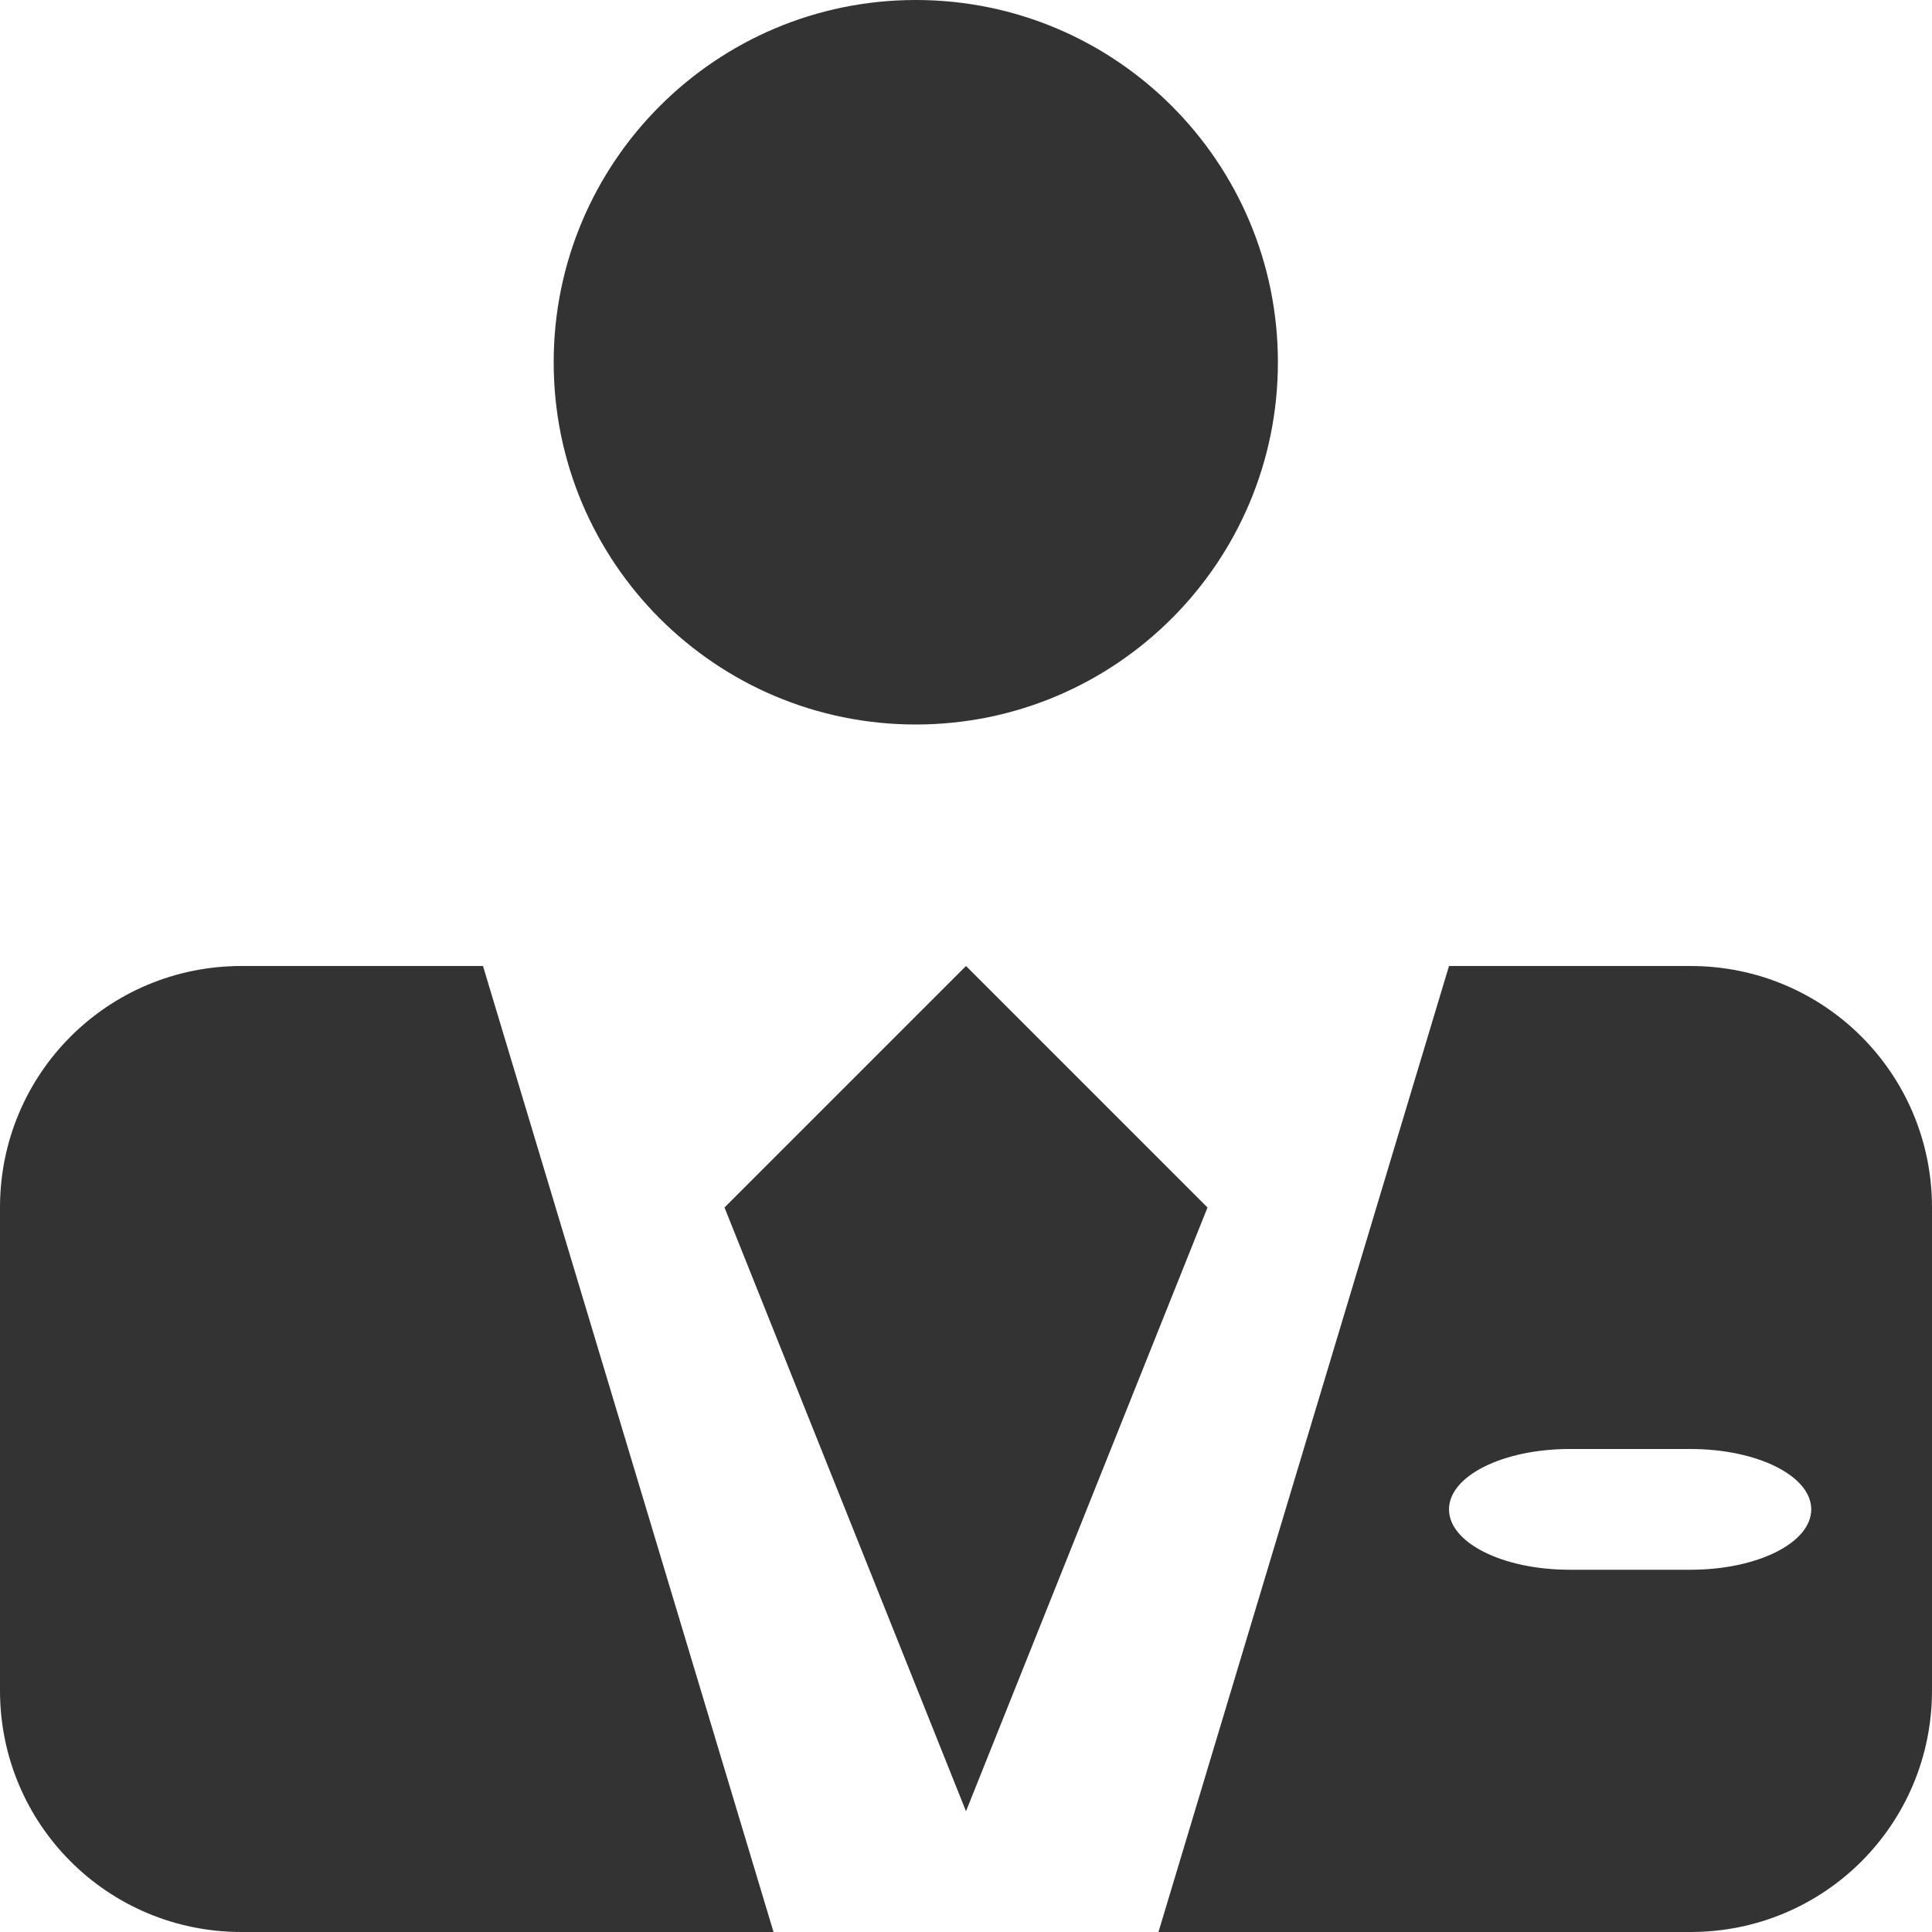 <?xml version="1.0" encoding="UTF-8" standalone="no"?>
<svg
   xmlns:dc="http://purl.org/dc/elements/1.1/"
   xmlns:cc="http://creativecommons.org/ns#"
   xmlns:rdf="http://www.w3.org/1999/02/22-rdf-syntax-ns#"
   xmlns:svg="http://www.w3.org/2000/svg"
   xmlns="http://www.w3.org/2000/svg"
   xmlns:sodipodi="http://sodipodi.sourceforge.net/DTD/sodipodi-0.dtd"
   xmlns:inkscape="http://www.inkscape.org/namespaces/inkscape"
   width="16"
   height="16"
   viewBox="0 0 16 16"
   id="svg2"
   version="1.1"
   inkscape:version="0.48.5 r10040"
   sodipodi:docname="smuxi-person-chat.svg">
  <sodipodi:namedview
     pagecolor="#ffffff"
     bordercolor="#666666"
     borderopacity="1"
     objecttolerance="10"
     gridtolerance="10"
     guidetolerance="10"
     inkscape:pageopacity="0"
     inkscape:pageshadow="2"
     inkscape:window-width="1920"
     inkscape:window-height="1052"
     id="namedview12"
     showgrid="false"
     inkscape:zoom="14.75"
     inkscape:cx="-3.1864407"
     inkscape:cy="8"
     inkscape:window-x="0"
     inkscape:window-y="28"
     inkscape:window-maximized="1"
     inkscape:current-layer="svg2" />
  <defs
     id="defs4">
    <clipPath
       id="clipPath6">
      <rect
         width="16"
         height="16"
         id="rect8" />
    </clipPath>
  </defs>
  <g
     id="g2999"
     style="fill:#333333;fill-opacity:1">
    <path
       id="rect2984"
       d="M 2,8 C 0.892,8 0,8.892 0,10 l 0,4 c 0,1.108 0.892,2 2,2 L 6.406,16 4,8 2,8 z M 12,8 9.594,16 14,16 c 1.108,0 2,-0.892 2,-2 l 0,-4 C 16,8.892 15.108,8 14,8 l -2,0 z m 1,4 1,0 c 0.554,0 1,0.223 1,0.5 0,0.277 -0.446,0.5 -1,0.5 l -1,0 c -0.554,0 -1,-0.223 -1,-0.5 0,-0.277 0.446,-0.5 1,-0.5 z"
       style="fill:#333333;fill-opacity:1;stroke:none"
       inkscape:connector-curvature="0" />
    <path
       transform="matrix(1.334,0,0,1,19.921,-2)"
       d="m -7,5 c 0,1.657 -1.007,3 -2.248,3 -1.242,0 -2.248,-1.343 -2.248,-3 0,-1.657 1.007,-3 2.248,-3 1.242,0 2.248,1.343 2.248,3 z"
       sodipodi:ry="3"
       sodipodi:rx="2.2482619"
       sodipodi:cy="5"
       sodipodi:cx="-9.2482615"
       id="path2986"
       style="fill:#333333;fill-opacity:1;stroke:none"
       sodipodi:type="arc" />
    <path
       sodipodi:nodetypes="ccccc"
       inkscape:connector-curvature="0"
       id="path3759"
       d="m 8,8 -2,2 2,5 2,-5 z"
       style="fill:#333333;fill-opacity:1;stroke:none" />
  </g>
</svg>
